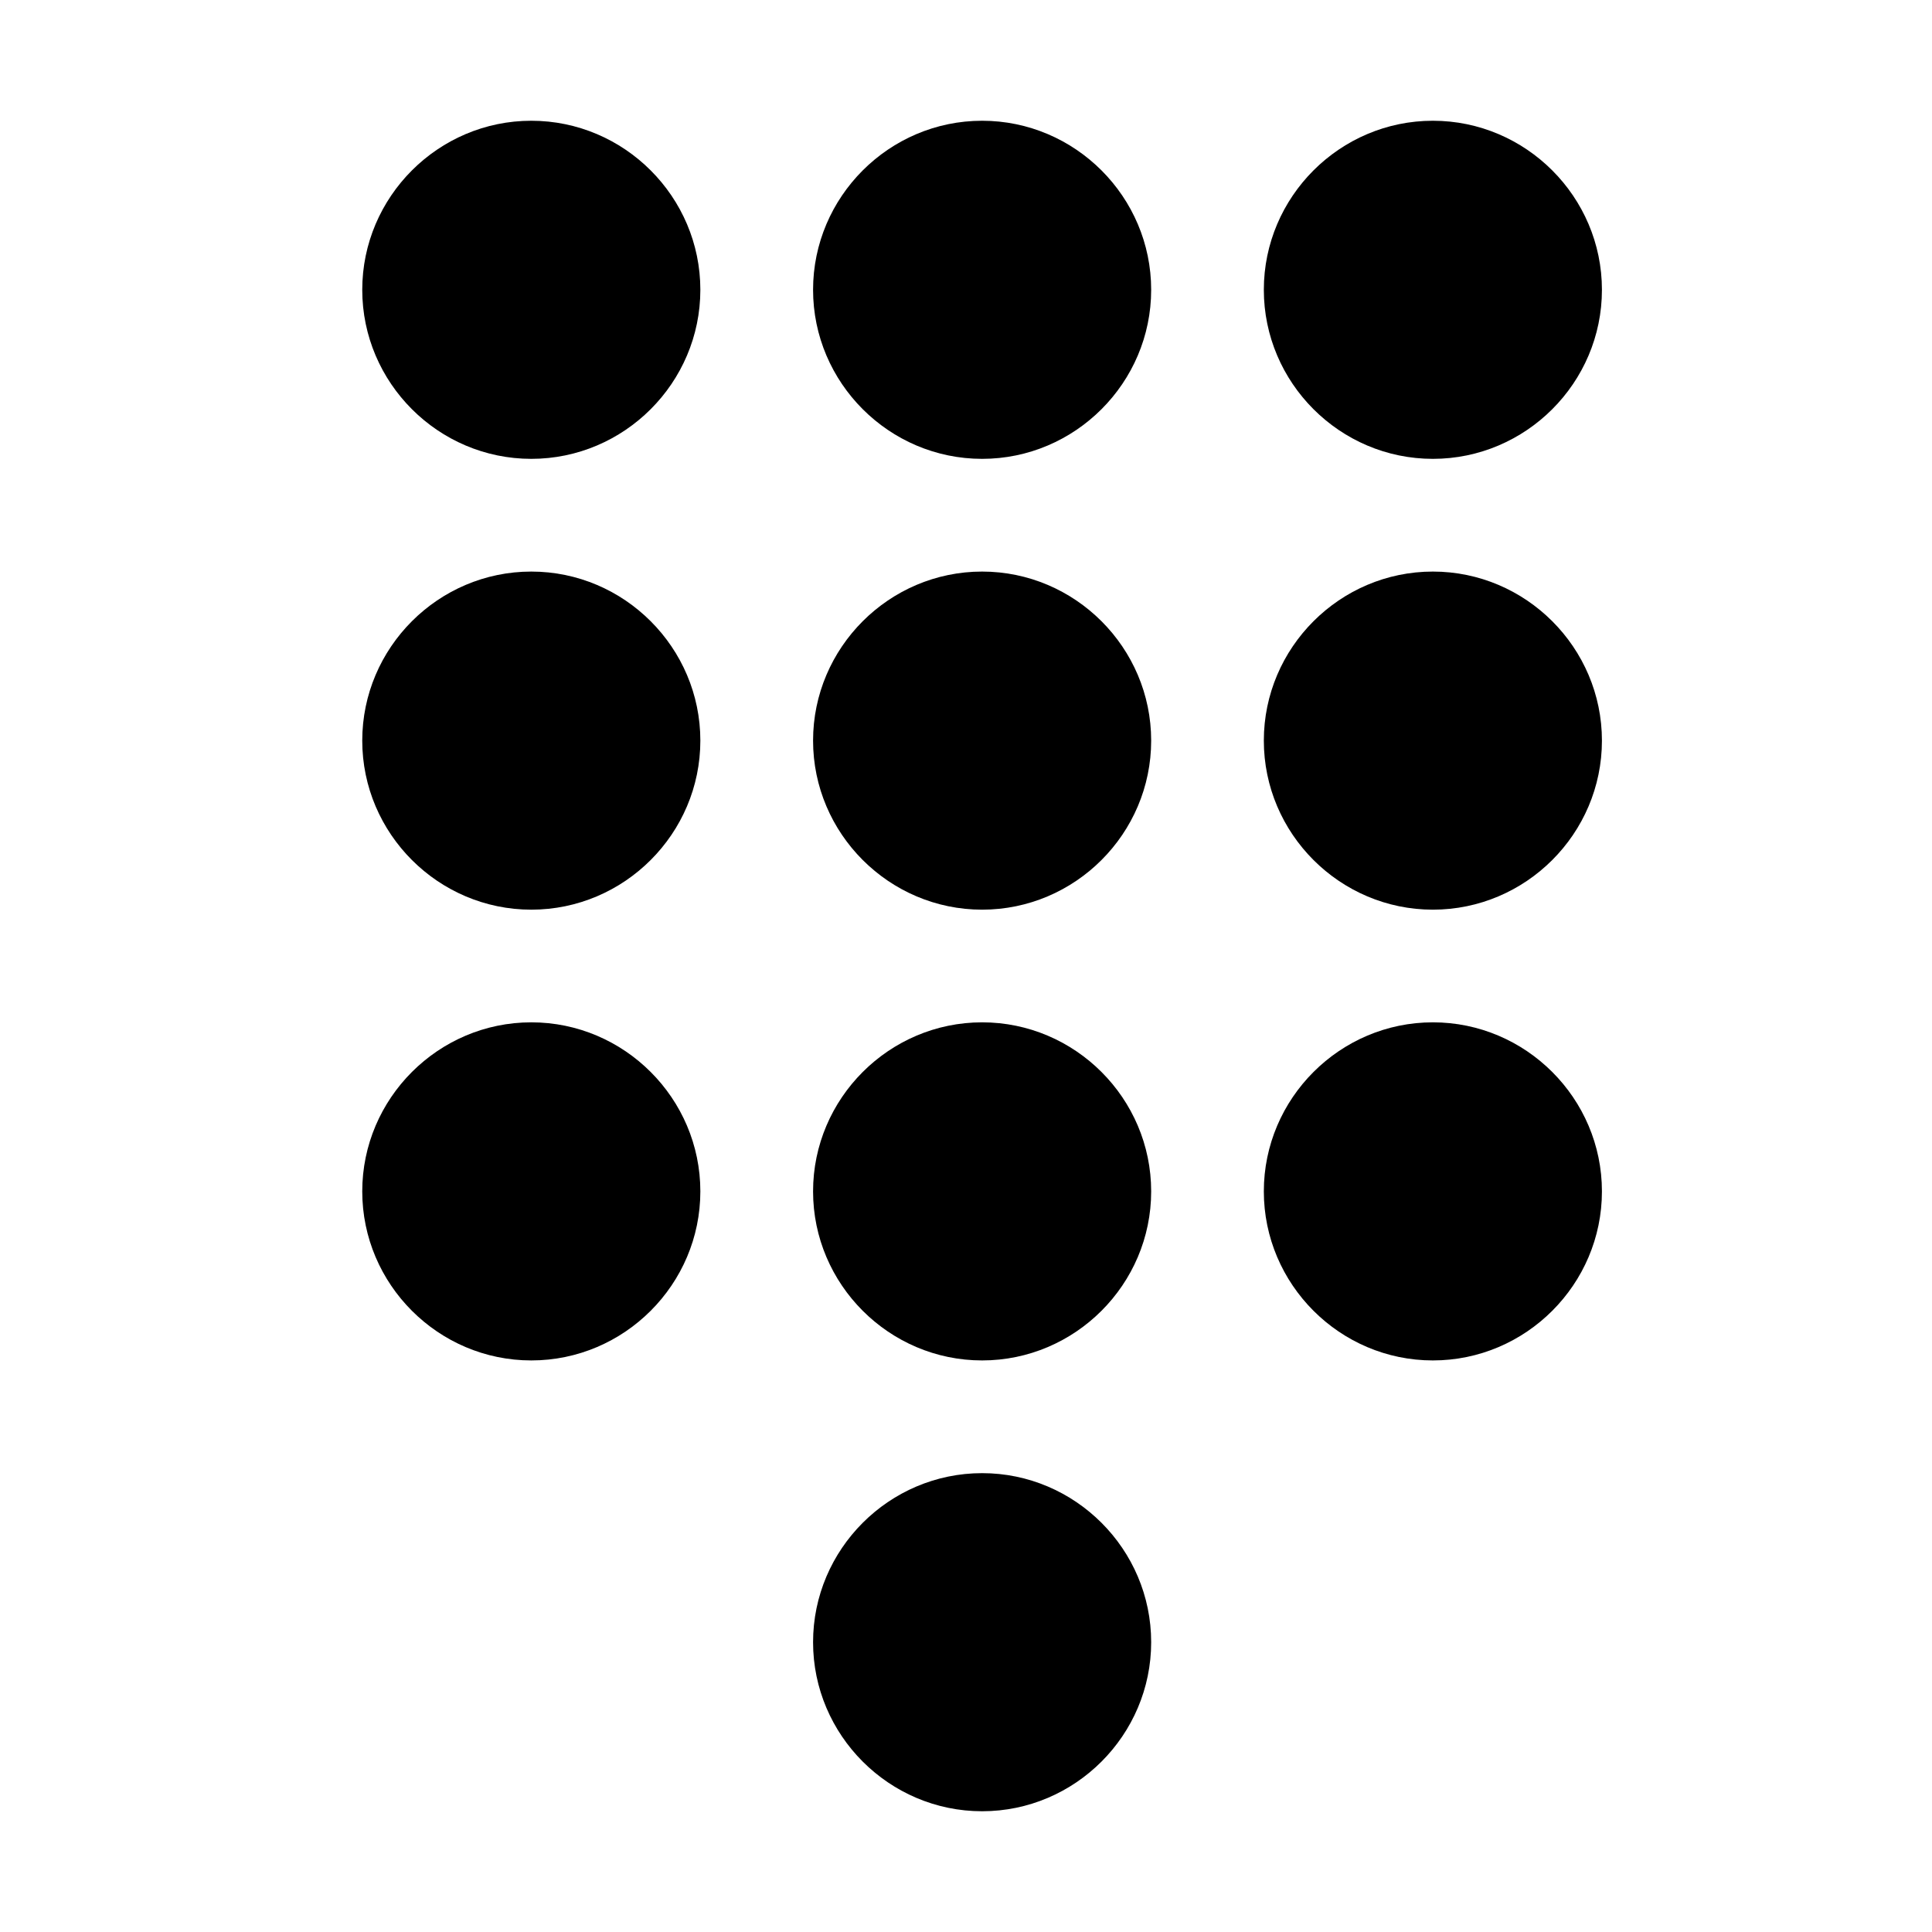 <?xml version="1.0" encoding="UTF-8"?>
<svg   viewBox="0 0 32 32" version="1.1" xmlns="http://www.w3.org/2000/svg" xmlns:xlink="http://www.w3.org/1999/xlink">
<title>dialer</title>
<path d="M16.267 24.4c-1.54 0-2.8 1.26-2.8 2.8s1.26 2.8 2.8 2.8c1.54 0 2.8-1.26 2.8-2.8s-1.26-2.8-2.8-2.8zM8.8 9.467c-1.54 0-2.8 1.26-2.8 2.8s1.26 2.8 2.8 2.8c1.54 0 2.8-1.26 2.8-2.8s-1.26-2.8-2.8-2.8zM8.8 16.933c-1.54 0-2.8 1.26-2.8 2.8s1.26 2.8 2.8 2.8c1.54 0 2.8-1.26 2.8-2.8s-1.26-2.8-2.8-2.8zM16.267 16.933c-1.54 0-2.8 1.26-2.8 2.8s1.26 2.8 2.8 2.8c1.54 0 2.8-1.26 2.8-2.8s-1.26-2.8-2.8-2.8zM23.733 16.933c-1.54 0-2.8 1.26-2.8 2.8s1.26 2.8 2.8 2.8c1.54 0 2.8-1.26 2.8-2.8s-1.26-2.8-2.8-2.8zM23.733 9.467c-1.54 0-2.8 1.26-2.8 2.8s1.26 2.8 2.8 2.8c1.54 0 2.8-1.26 2.8-2.8s-1.26-2.8-2.8-2.8zM16.267 9.467c-1.54 0-2.8 1.26-2.8 2.8s1.26 2.8 2.8 2.8c1.54 0 2.8-1.26 2.8-2.8s-1.26-2.8-2.8-2.8zM8.8 2c-1.54 0-2.8 1.26-2.8 2.8s1.26 2.8 2.8 2.8c1.54 0 2.8-1.26 2.8-2.8s-1.26-2.8-2.8-2.8zM23.733 2c-1.54 0-2.8 1.26-2.8 2.8s1.26 2.8 2.8 2.8c1.54 0 2.8-1.26 2.8-2.8s-1.26-2.8-2.8-2.8zM16.267 2c-1.54 0-2.8 1.26-2.8 2.8s1.26 2.8 2.8 2.8c1.54 0 2.8-1.26 2.8-2.8s-1.26-2.8-2.8-2.8z"></path>
</svg>
